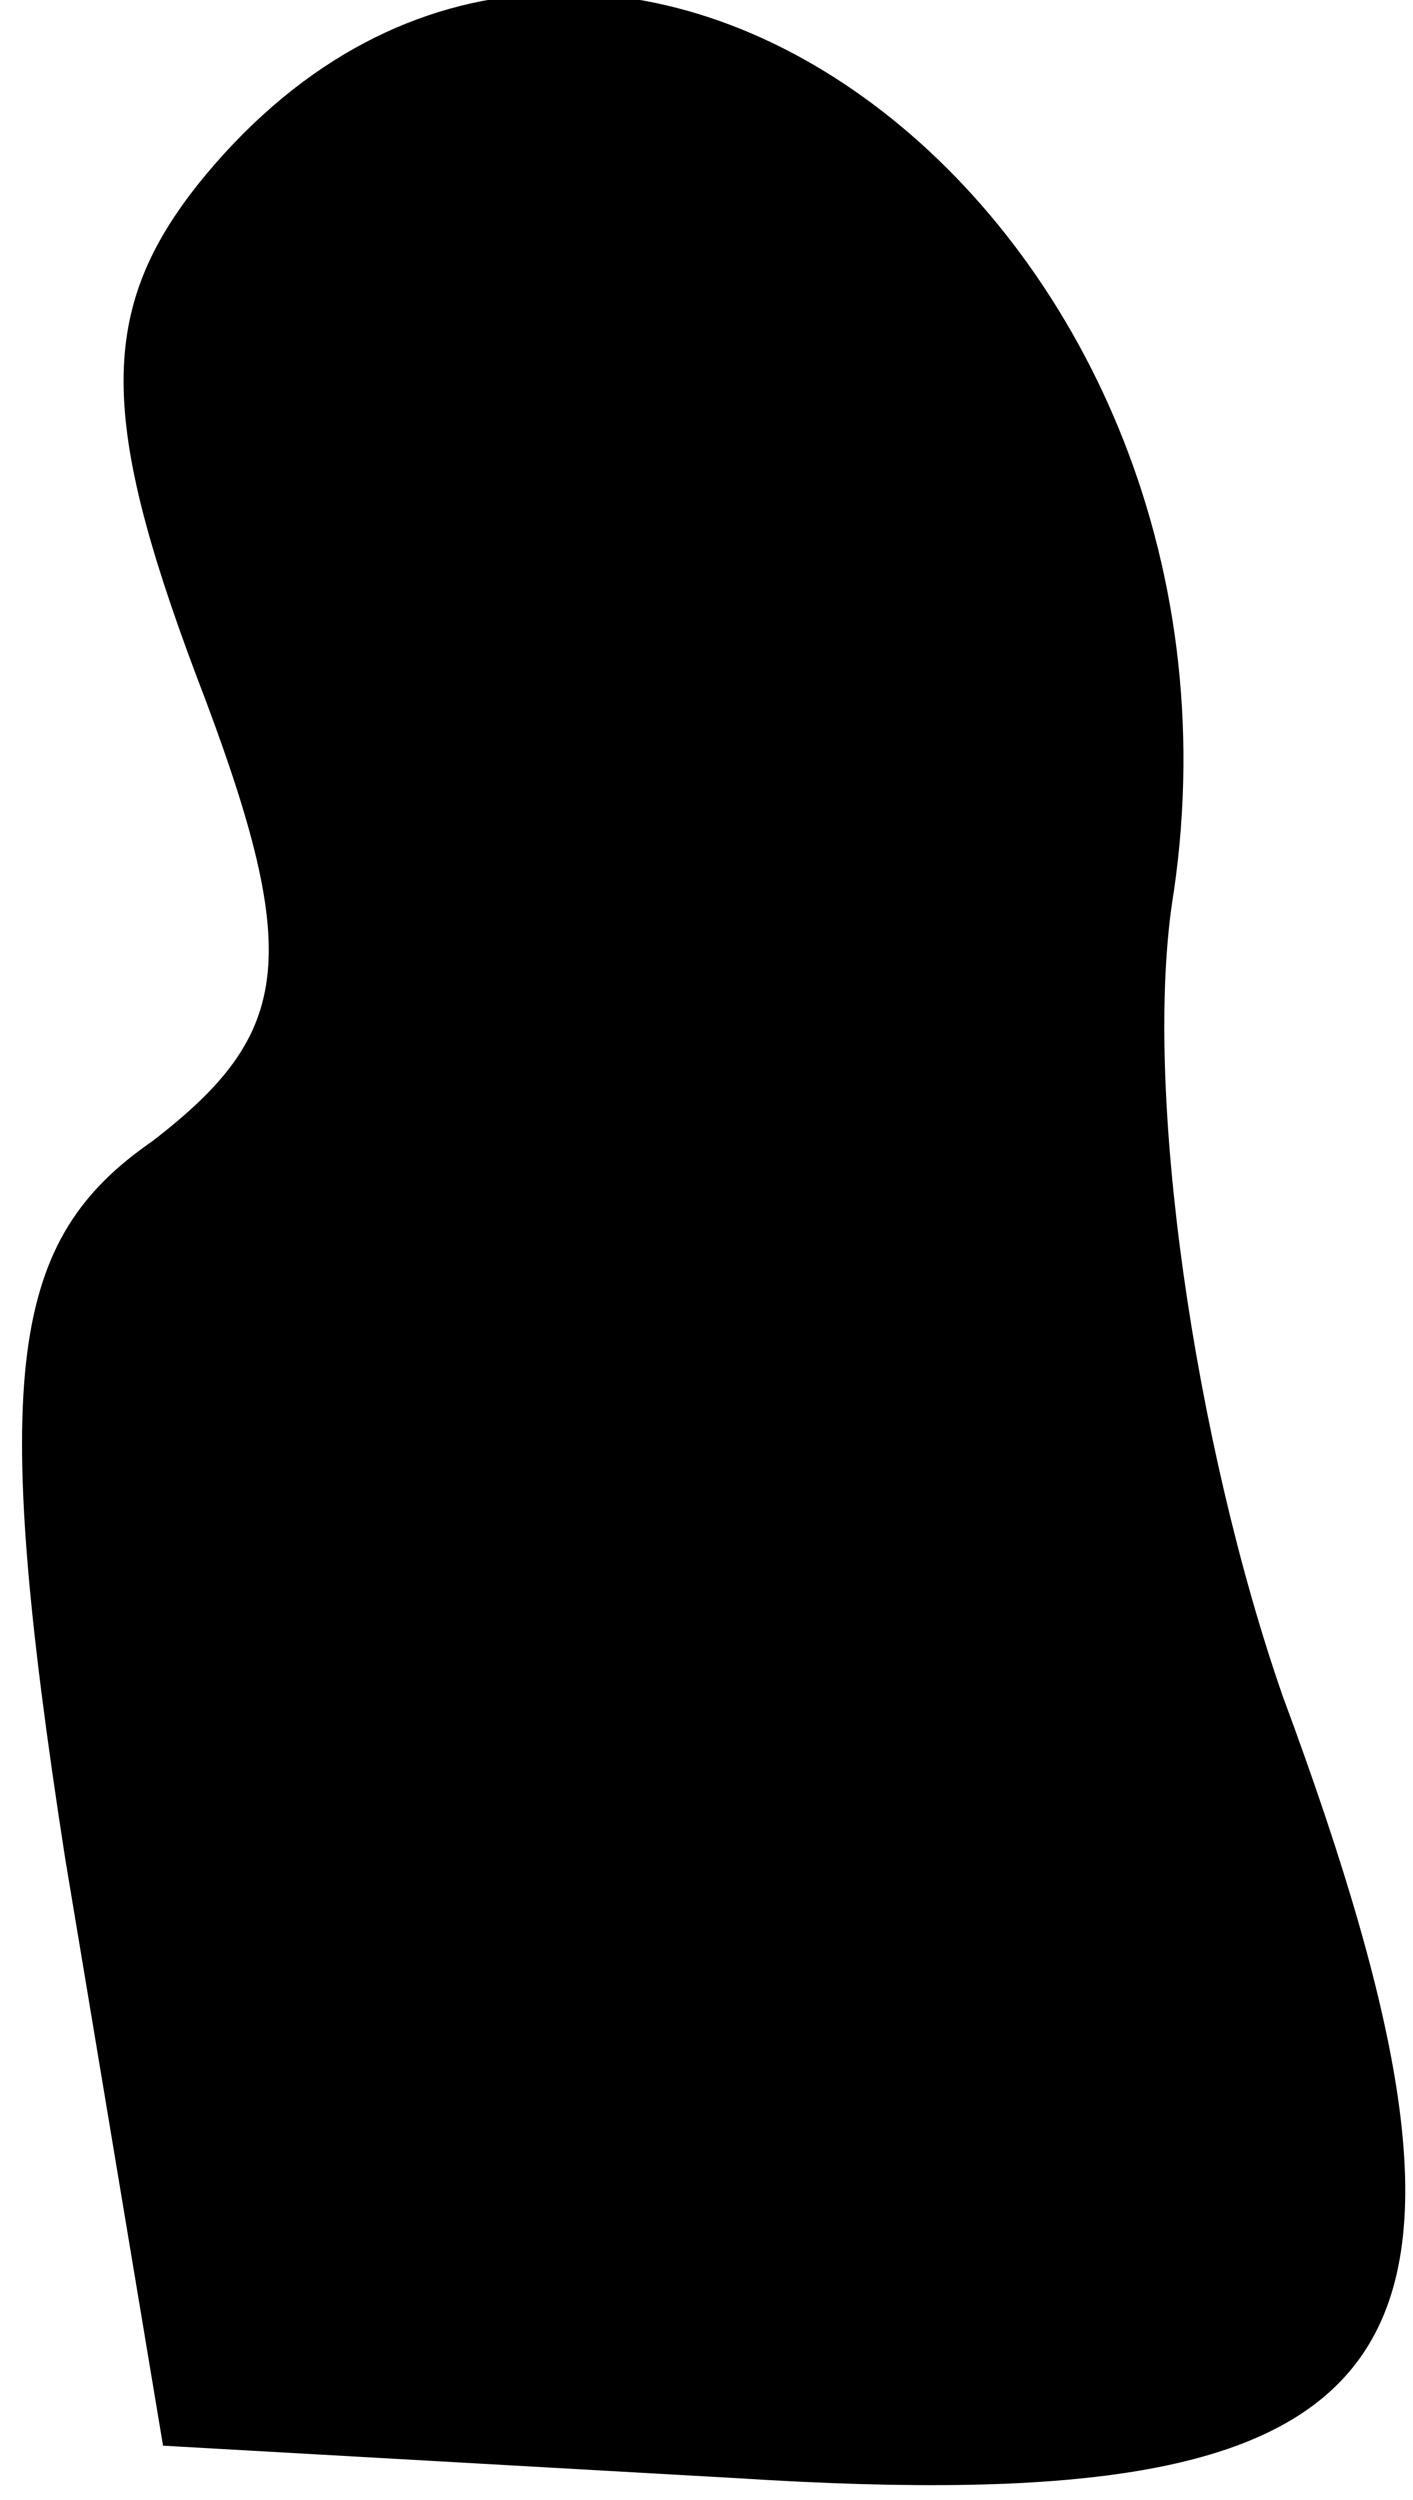<?xml version="1.0" standalone="no"?>
<!DOCTYPE svg PUBLIC "-//W3C//DTD SVG 20010904//EN"
 "http://www.w3.org/TR/2001/REC-SVG-20010904/DTD/svg10.dtd">
<svg version="1.0" xmlns="http://www.w3.org/2000/svg"
 width="13pt" height="23pt" viewBox="0 0 13 23"
 preserveAspectRatio="xMidYMid meet">
<g transform="translate(0,23) scale(0.1,-0.1)"
fill="#000000" stroke="none">
<path fill="#000000" stroke="none" d="M19 214 c-10 -12 -10 -22 -1 -46 10
-26 9 -33 -4 -43 -13 -9 -15 -21 -8 -66 l9 -54 53 -3 c63 -4 73 10 50 72 -8
23 -13 56 -10 74 9 62 -53 109 -89 66z"/>
</g>
</svg>
